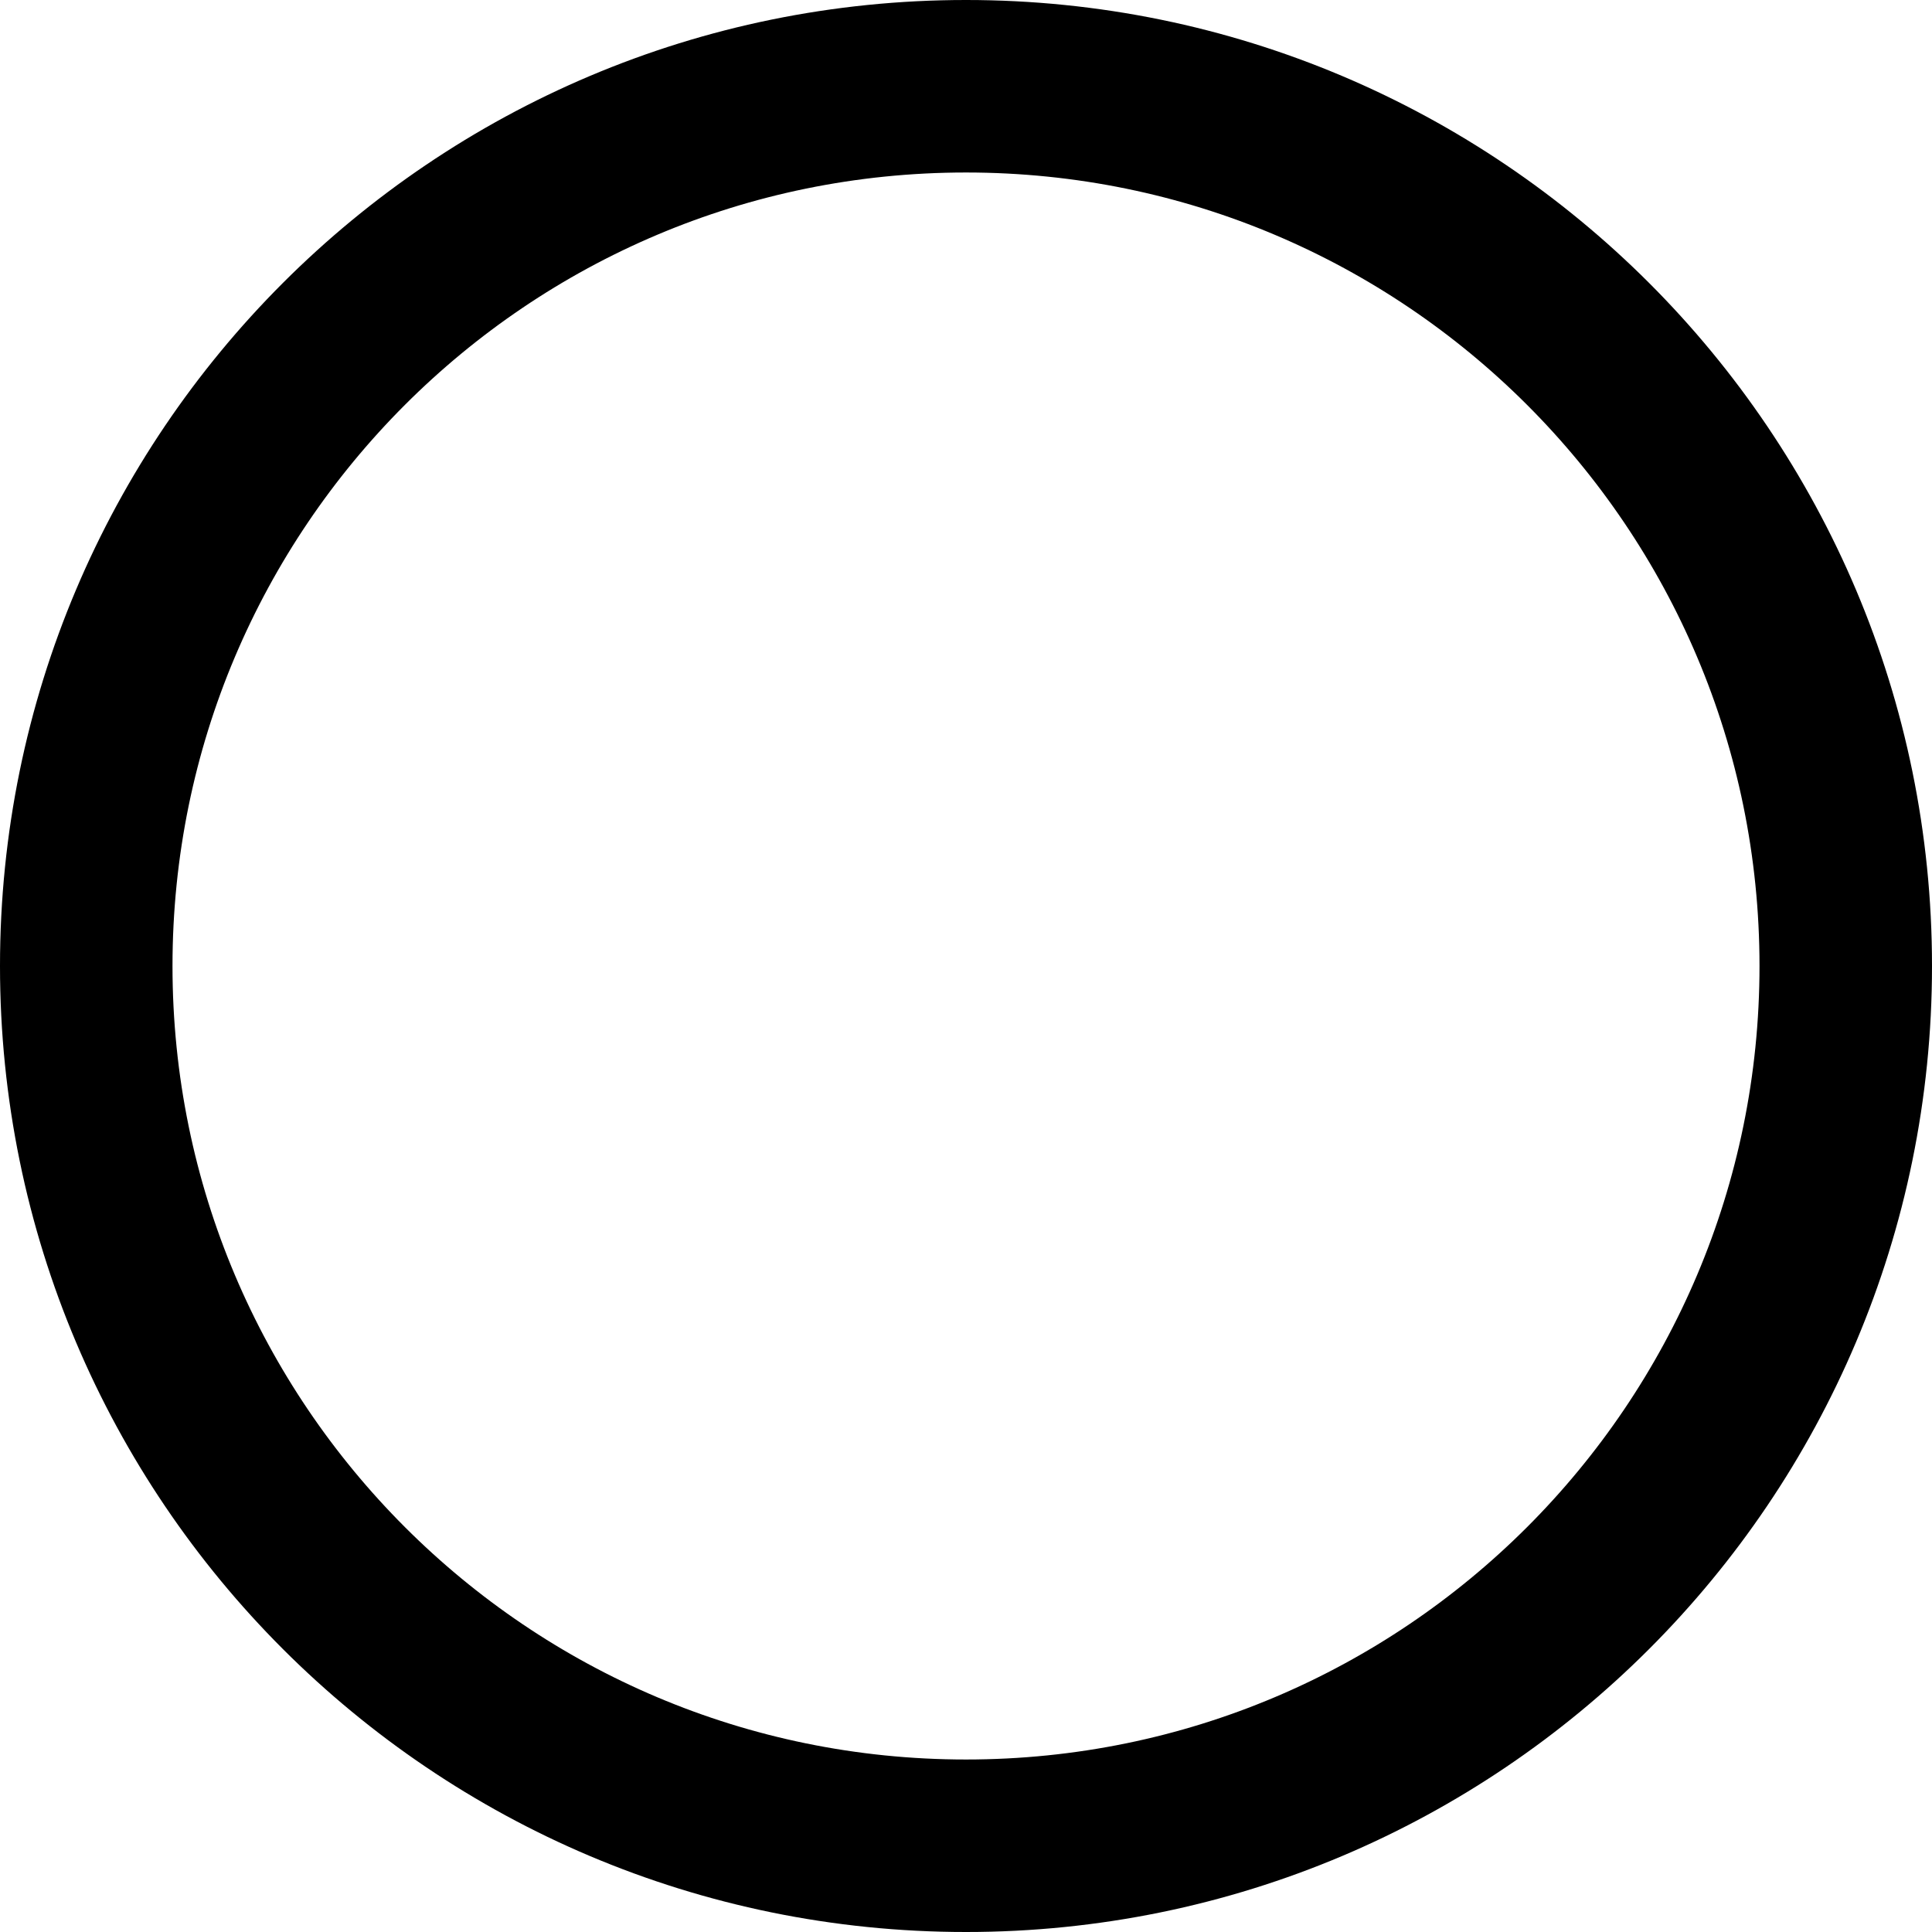 <svg xmlns="http://www.w3.org/2000/svg" fill="none" viewBox="0 0 14 14" id="Circle--Streamline-Core-Remix">
  <desc>
    Circle Streamline Icon: https://streamlinehq.com
  </desc>
  <g id="Free Remix/Interface Essential/circle--geometric-circle-round-design-shape-shapes-shape">
    <path id="Vector" stroke="#000000" stroke-linecap="round" stroke-linejoin="round" stroke-width="1.25" d="M7 13.375c-3.521 0 -6.375 -2.854 -6.375 -6.375 0 -3.521 2.854 -6.375 6.375 -6.375 3.521 0 6.375 2.854 6.375 6.375 0 3.521 -2.854 6.375 -6.375 6.375Z"></path>
  </g>
</svg>
